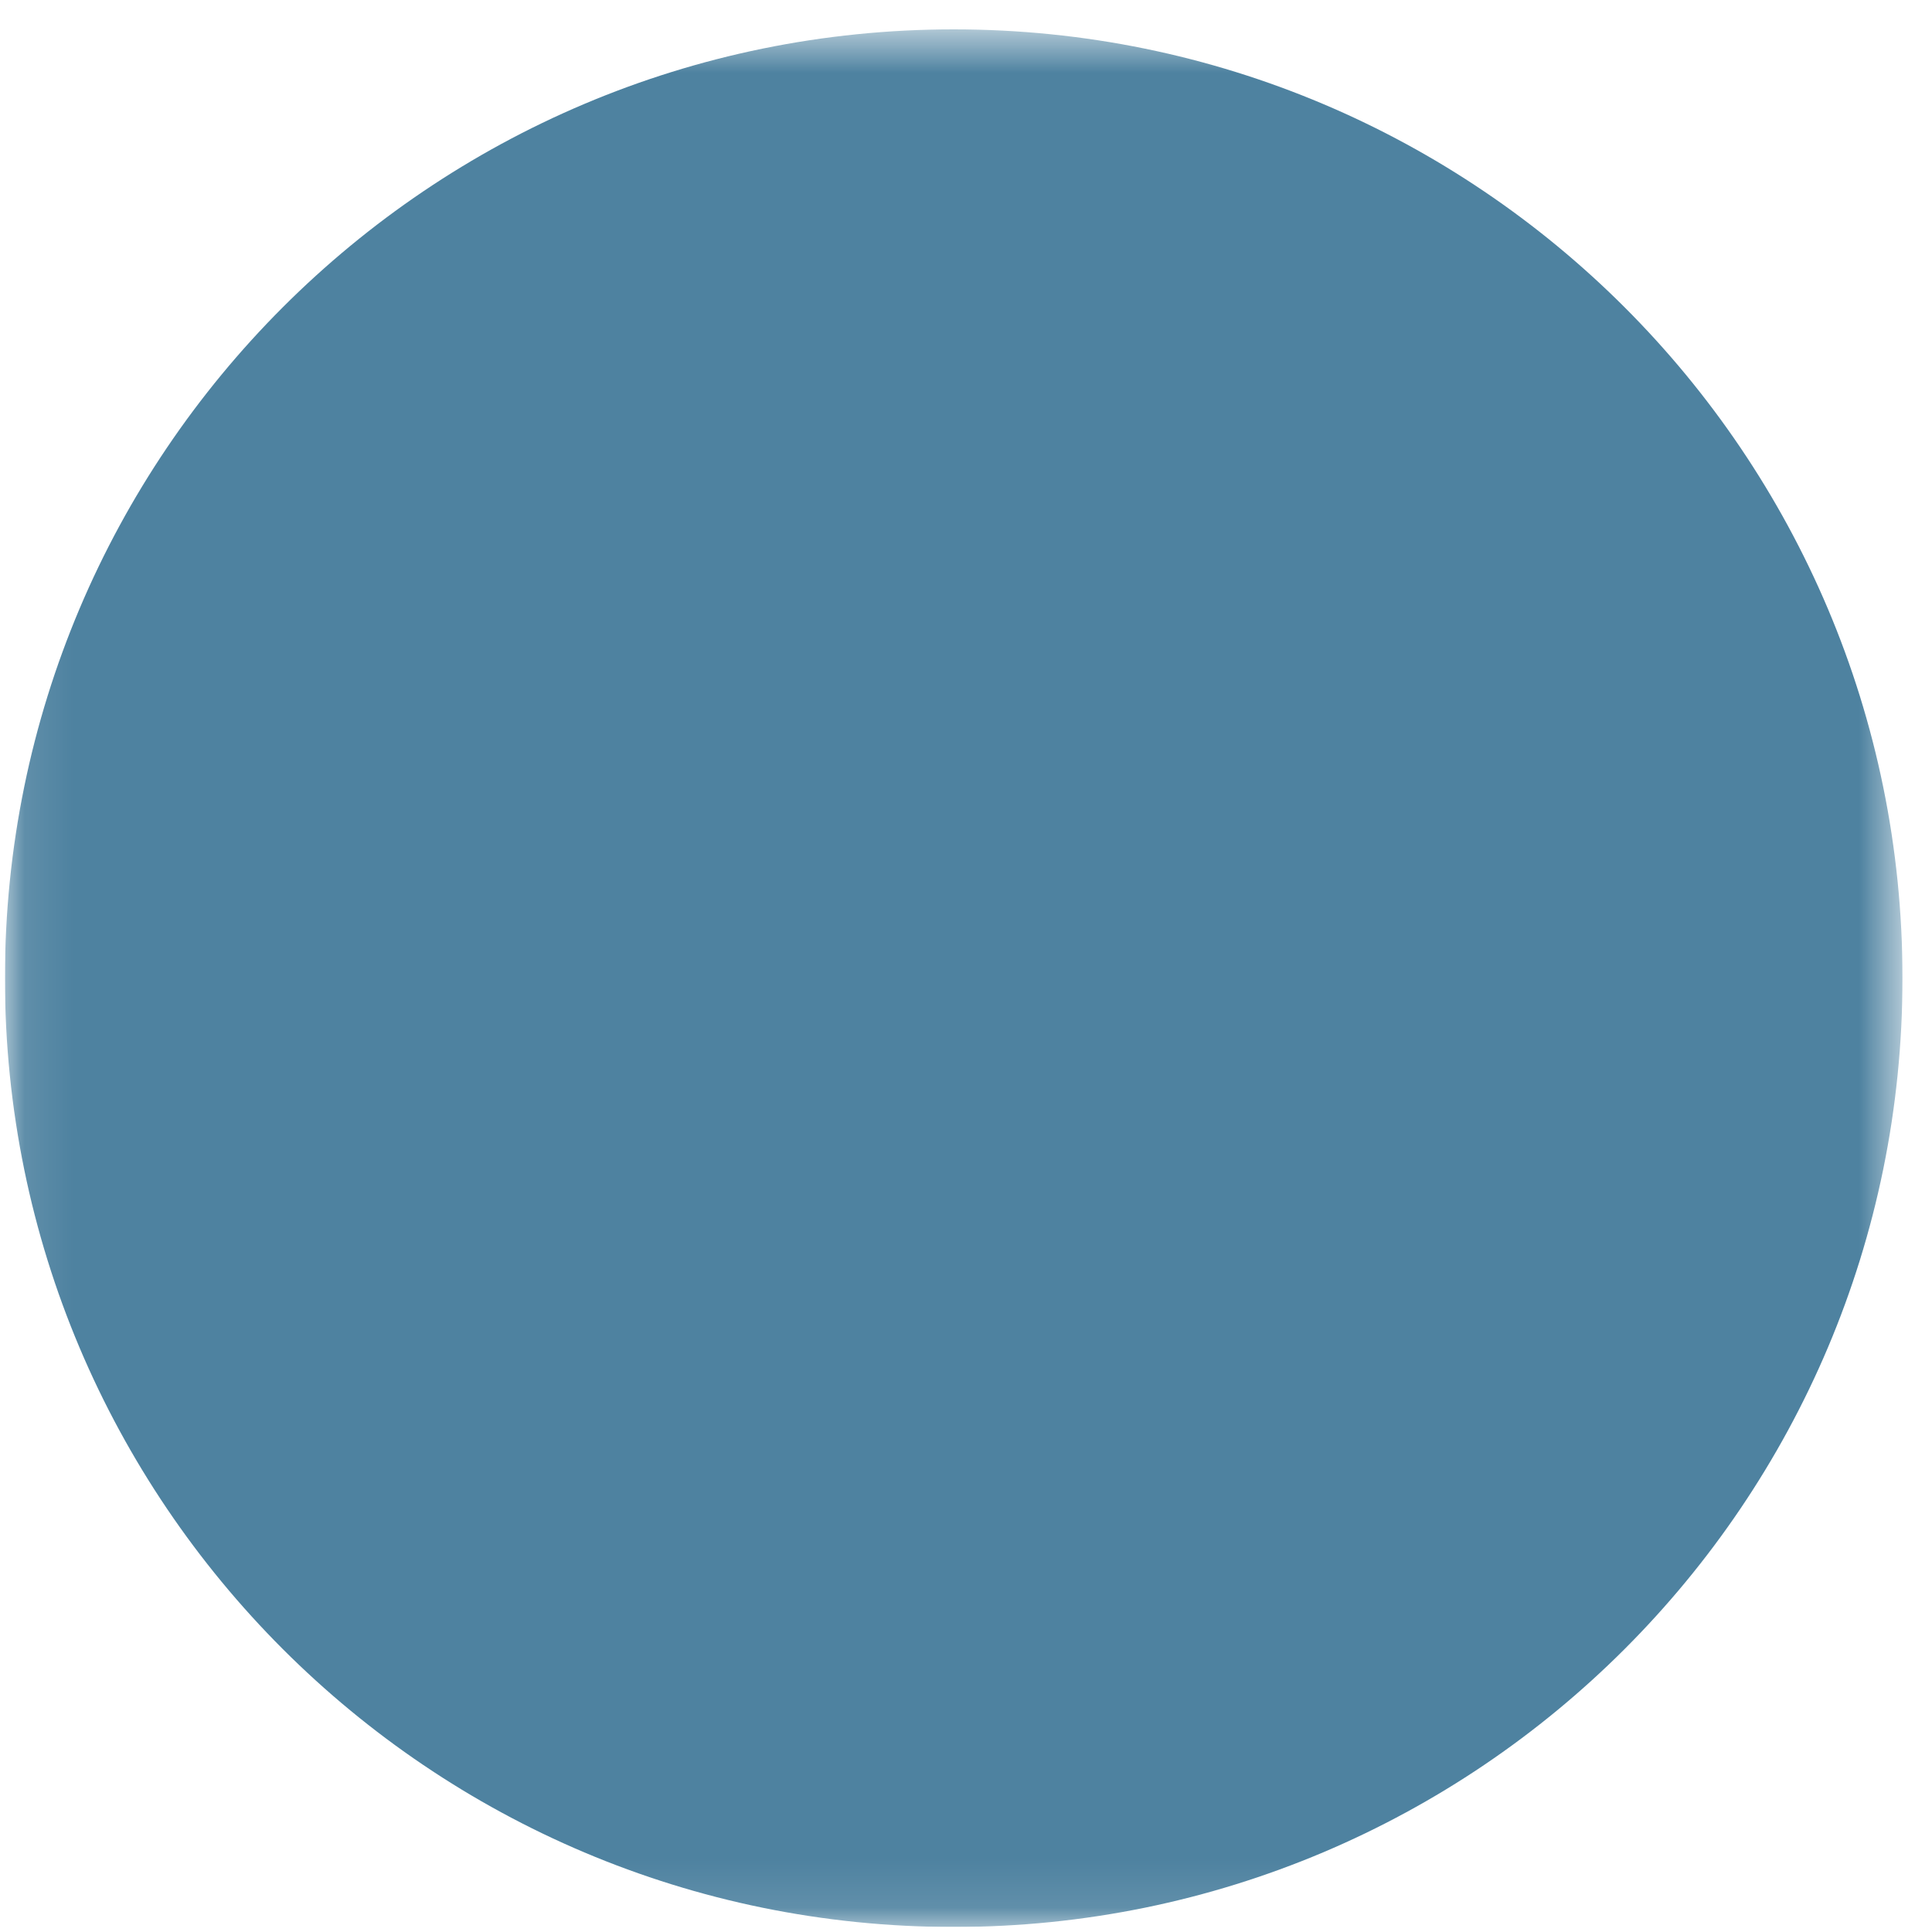 <svg width="40" height="40" viewBox="0 0 40 40" fill="none" xmlns="http://www.w3.org/2000/svg">
<g clip-path="url(#clip0_170_100)">
<mask id="mask0_170_100" style="mask-type:luminance" maskUnits="userSpaceOnUse" x="0" y="0" width="40" height="40">
<path d="M0.102 0.608H39.389V39.896H0.102V0.608Z" fill="white"/>
<path fill-rule="evenodd" clip-rule="evenodd" d="M22.691 15.341C22.691 15.14 22.771 14.948 22.913 14.806C23.054 14.665 23.246 14.585 23.447 14.585H31.38C31.58 14.585 31.772 14.665 31.914 14.806C32.056 14.948 32.135 15.14 32.135 15.341C32.135 15.541 32.056 15.733 31.914 15.875C31.772 16.017 31.58 16.096 31.38 16.096H23.447C23.246 16.096 23.054 16.017 22.913 15.875C22.771 15.733 22.691 15.541 22.691 15.341Z" fill="black"/>
<path fill-rule="evenodd" clip-rule="evenodd" d="M27.3 20.251C27.1 20.251 26.908 20.172 26.766 20.03C26.624 19.889 26.545 19.696 26.545 19.496V11.563C26.545 11.363 26.624 11.17 26.766 11.029C26.908 10.887 27.1 10.807 27.3 10.807C27.5 10.807 27.693 10.887 27.834 11.029C27.976 11.17 28.056 11.363 28.056 11.563V19.496C28.056 19.696 27.976 19.889 27.834 20.03C27.693 20.172 27.5 20.251 27.3 20.251ZM14.909 9.674C13.908 9.674 12.947 10.072 12.238 10.78C11.53 11.489 11.132 12.45 11.132 13.452C11.132 14.454 11.53 15.414 12.238 16.123C12.947 16.831 13.908 17.229 14.909 17.229C15.911 17.229 16.872 16.831 17.581 16.123C18.289 15.414 18.687 14.454 18.687 13.452C18.687 12.45 18.289 11.489 17.581 10.78C16.872 10.072 15.911 9.674 14.909 9.674ZM9.621 13.452C9.621 12.757 9.758 12.069 10.023 11.428C10.289 10.786 10.679 10.203 11.17 9.712C11.661 9.221 12.244 8.831 12.886 8.566C13.527 8.3 14.215 8.163 14.909 8.163C15.604 8.163 16.292 8.3 16.933 8.566C17.575 8.831 18.158 9.221 18.649 9.712C19.14 10.203 19.53 10.786 19.796 11.428C20.061 12.069 20.198 12.757 20.198 13.452C20.198 14.854 19.641 16.2 18.649 17.191C17.657 18.183 16.312 18.74 14.909 18.74C13.507 18.74 12.162 18.183 11.17 17.191C10.178 16.2 9.621 14.854 9.621 13.452Z" fill="black"/>
<path fill-rule="evenodd" clip-rule="evenodd" d="M5.843 27.051C5.843 22.032 9.878 17.23 14.909 17.23C19.941 17.23 23.976 22.032 23.976 27.051V30.073C23.976 30.274 23.896 30.466 23.754 30.608C23.613 30.749 23.421 30.829 23.22 30.829C23.02 30.829 22.828 30.749 22.686 30.608C22.544 30.466 22.465 30.274 22.465 30.073V27.051C22.465 22.71 18.959 18.741 14.909 18.741C10.86 18.741 7.354 22.71 7.354 27.051V30.073C7.354 30.274 7.274 30.466 7.133 30.608C6.991 30.749 6.799 30.829 6.599 30.829C6.398 30.829 6.206 30.749 6.064 30.608C5.923 30.466 5.843 30.274 5.843 30.073V27.051Z" fill="black"/>
</mask>
<g mask="url(#mask0_170_100)">
<path d="M19.745 39.896C30.594 39.896 39.389 31.101 39.389 20.252C39.389 9.403 30.594 0.608 19.745 0.608C8.896 0.608 0.102 9.403 0.102 20.252C0.102 31.101 8.896 39.896 19.745 39.896Z" fill="#4E82A0"/>
</g>
</g>
<defs>
<clipPath id="clip0_170_100">
<rect width="39.288" height="39.288" fill="white" transform="translate(0.102 0.608)"/>
</clipPath>
</defs>
</svg>
